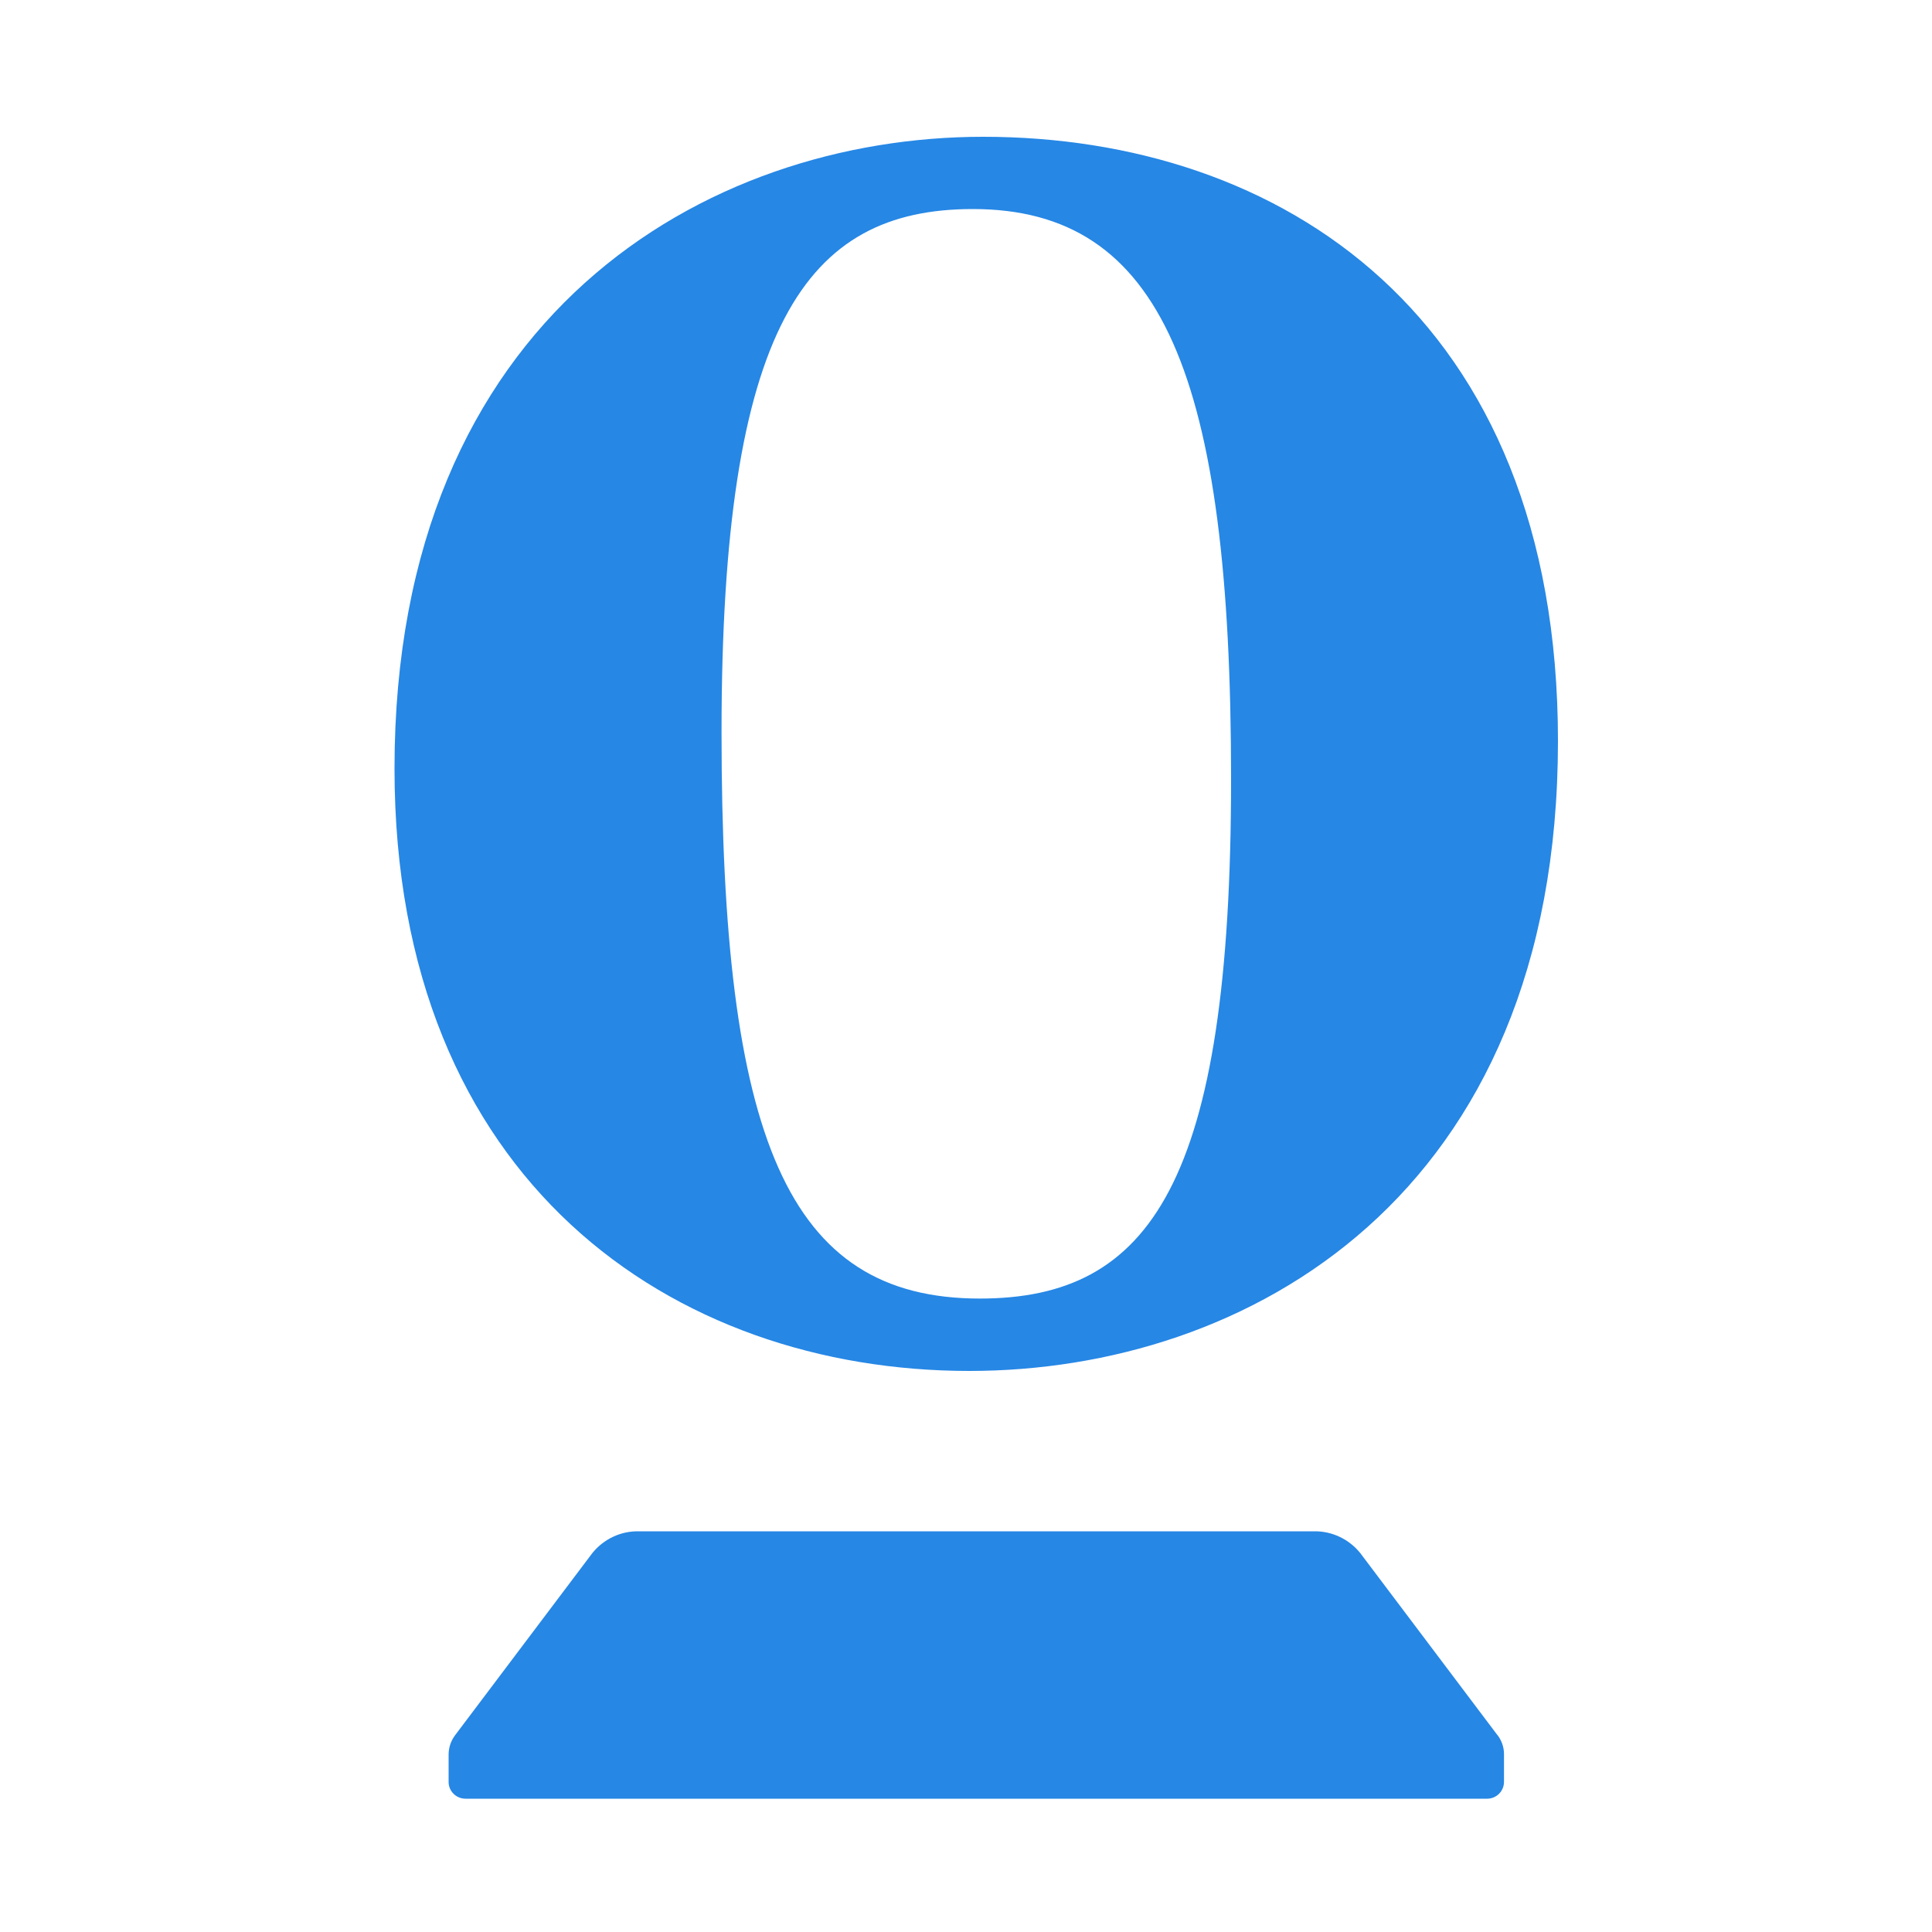 <?xml version="1.0" encoding="UTF-8"?>
<svg id="logosandtypes_com" data-name="logosandtypes com" xmlns="http://www.w3.org/2000/svg" viewBox="0 0 150 150">
  <defs>
    <style>
      .cls-1 {
        fill: none;
      }

      .cls-2 {
        fill: #2687e5;
      }
    </style>
  </defs>
  <path id="Layer_3" data-name="Layer 3" class="cls-1" d="M0,0H150V150H0V0Z"/>
  <path class="cls-2" d="M30.63,59.66c0-35.15,24.19-49.04,45.7-49.04,22.98,0,44.63,13.77,44.63,46.91,0,35.41-24.19,48.91-45.7,48.91-22.98,0-44.63-14.7-44.63-46.77m64.95,.79c0-31.28-5.35-44.23-20.05-44.23-12.97,0-19.51,9.09-19.51,40.62s5.08,43.97,20.05,43.97c13.23,0,19.51-8.95,19.51-40.35"/>
  <path class="cls-2" d="M116.25,134.7l-10.64-14.12c-.88-1.09-2.21-1.72-3.61-1.69H49.6c-1.4-.03-2.73,.6-3.61,1.69l-10.64,14.12c-.33,.43-.51,.95-.52,1.49v2.16c0,.72,.59,1.3,1.31,1.3H115.46c.72,0,1.31-.58,1.31-1.31h0v-2.16c0-.54-.19-1.07-.52-1.49"/>
</svg>